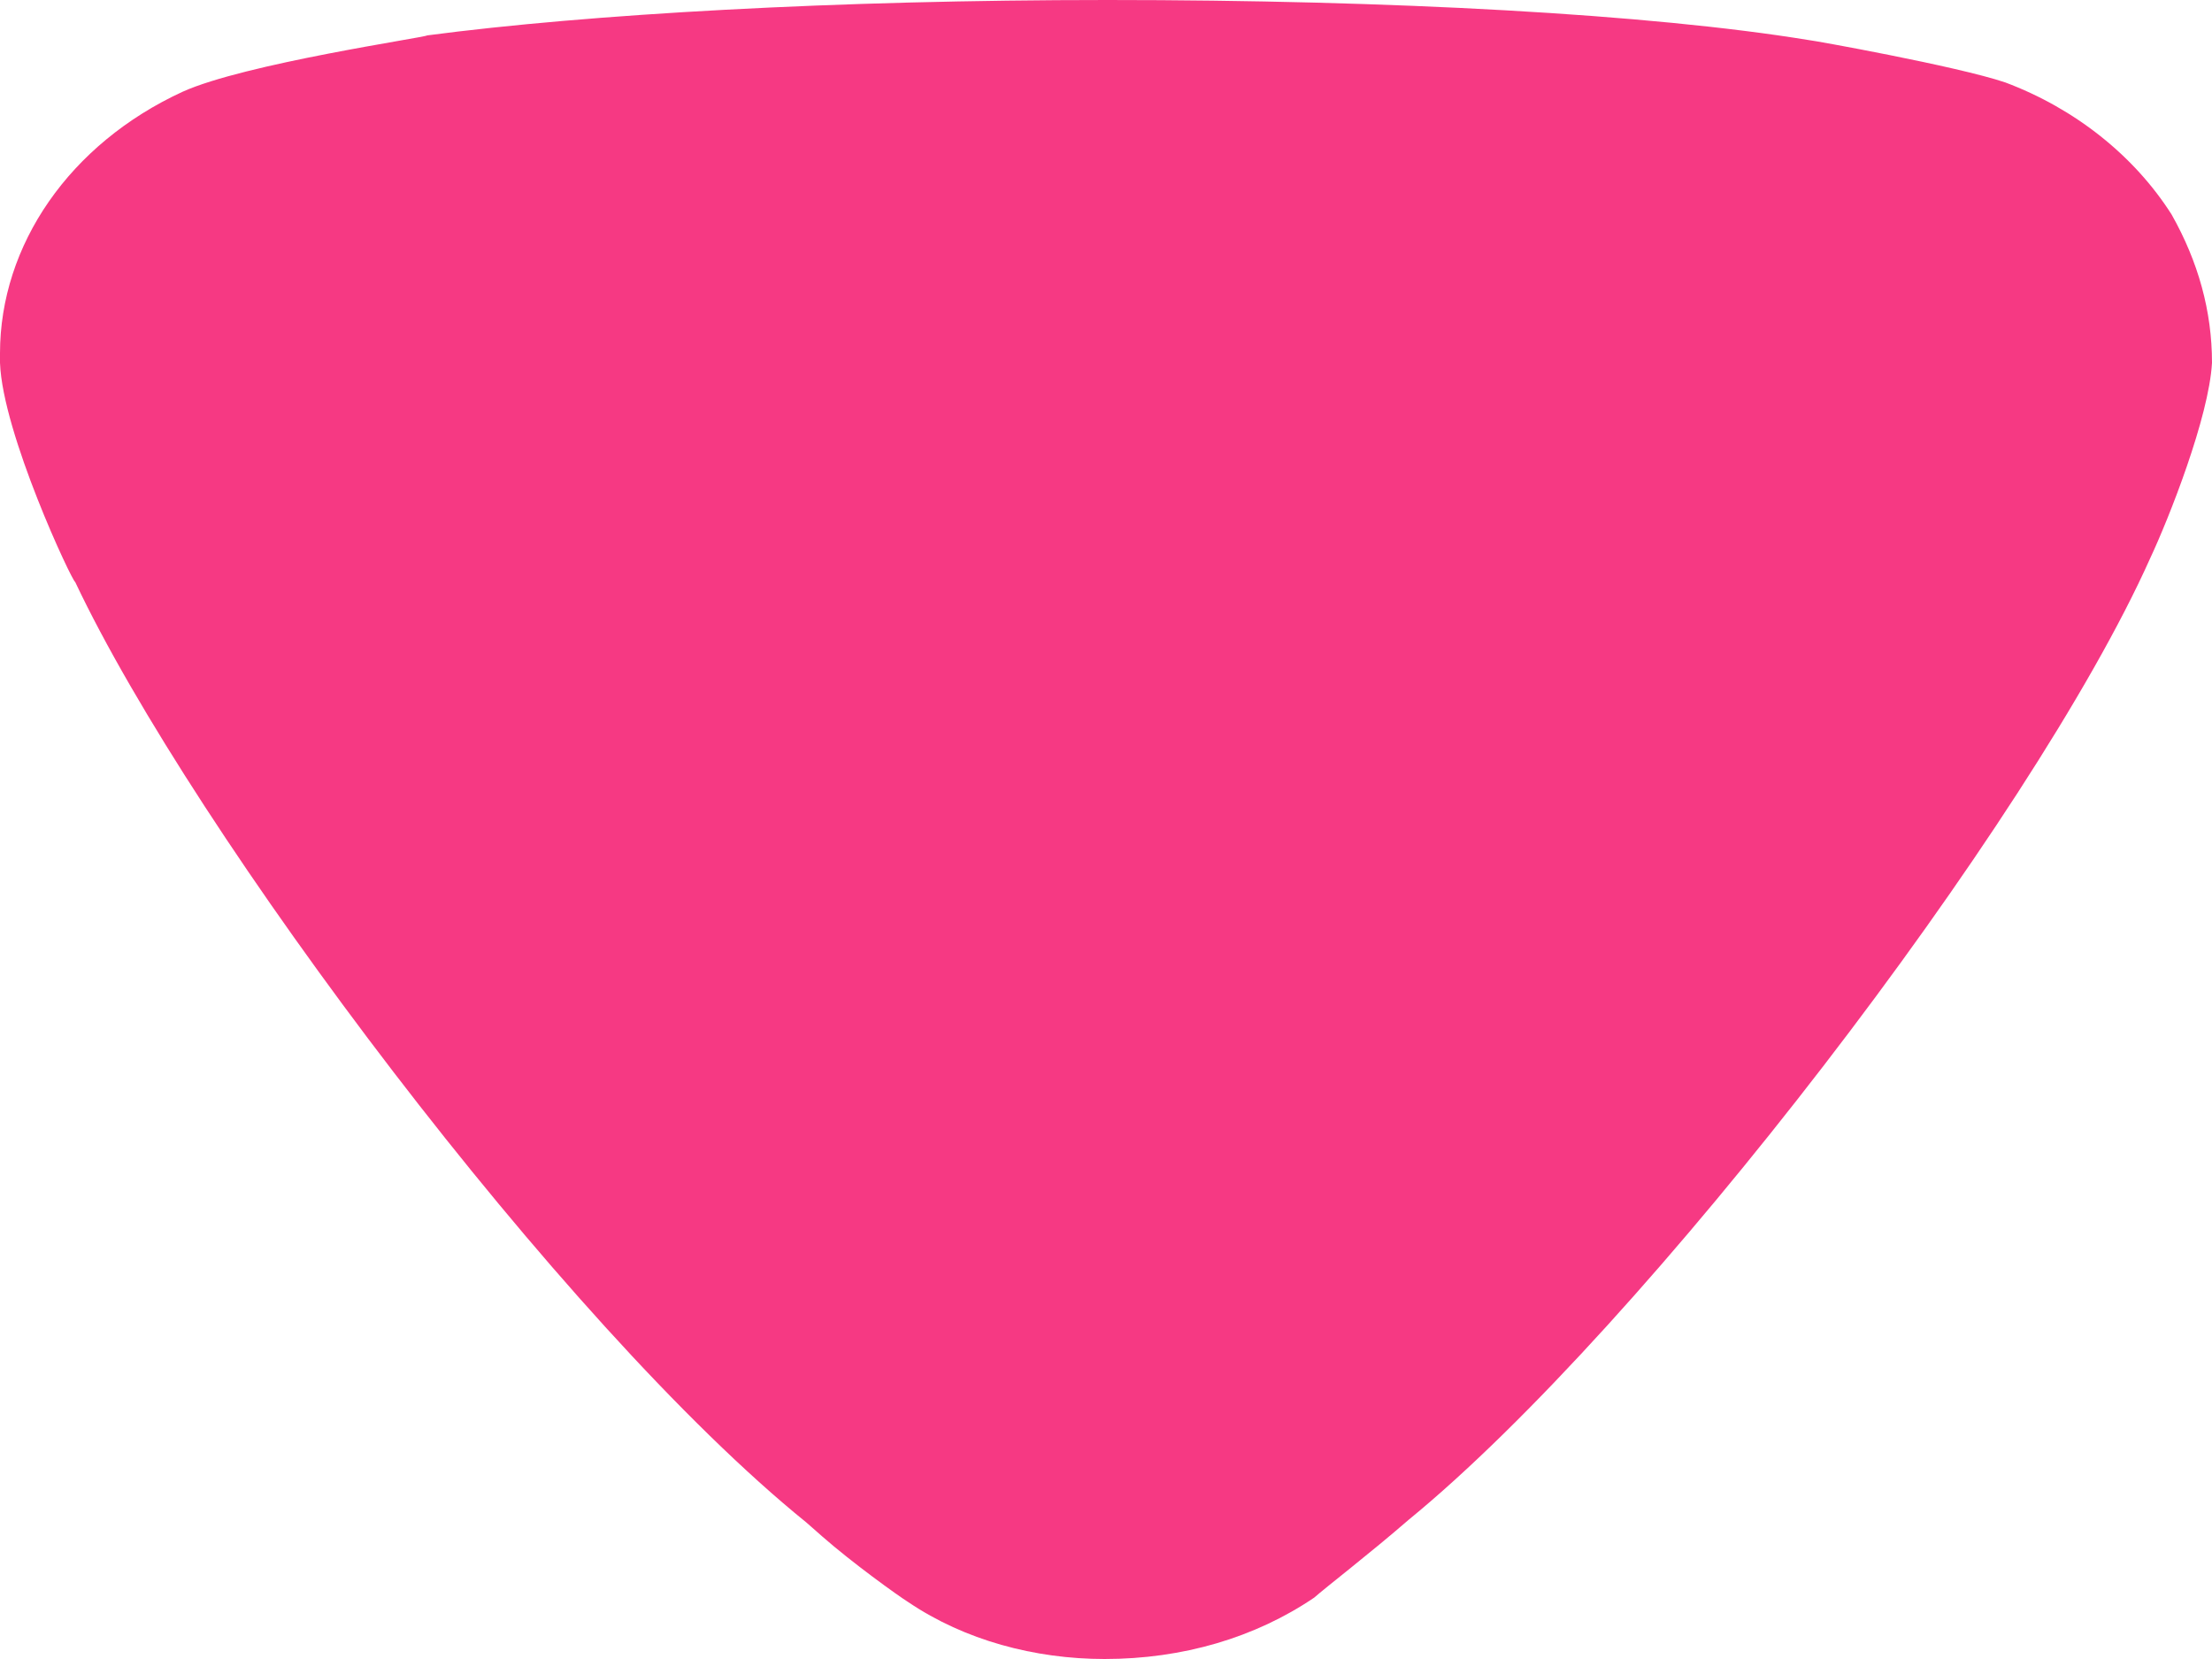 <svg width="8" height="6" viewBox="0 0 8 6" fill="none" xmlns="http://www.w3.org/2000/svg">
<path d="M3.286 5.795C3.246 5.77 3.081 5.651 2.974 5.557L2.916 5.506C2.031 4.79 0.699 3.009 0.272 2.105C0.262 2.105 0.009 1.568 5.34208e-07 1.312L5.32718e-07 1.278C5.15581e-07 0.886 0.252 0.52 0.66 0.332C0.885 0.23 1.536 0.136 1.545 0.128C2.129 0.051 3.023 2.17548e-07 4.005 1.74633e-07C5.034 1.29636e-07 5.968 0.051 6.542 0.145C6.552 0.145 7.077 0.239 7.252 0.298C7.503 0.392 7.718 0.562 7.854 0.776C7.95 0.946 8 1.125 8 1.312C7.989 1.509 7.844 1.875 7.776 2.02C7.349 2.974 5.949 4.798 5.094 5.497C4.957 5.616 4.791 5.744 4.753 5.778C4.539 5.923 4.277 6 3.995 6C3.742 6 3.489 5.932 3.286 5.795Z" fill="#F63983"/>
</svg>
